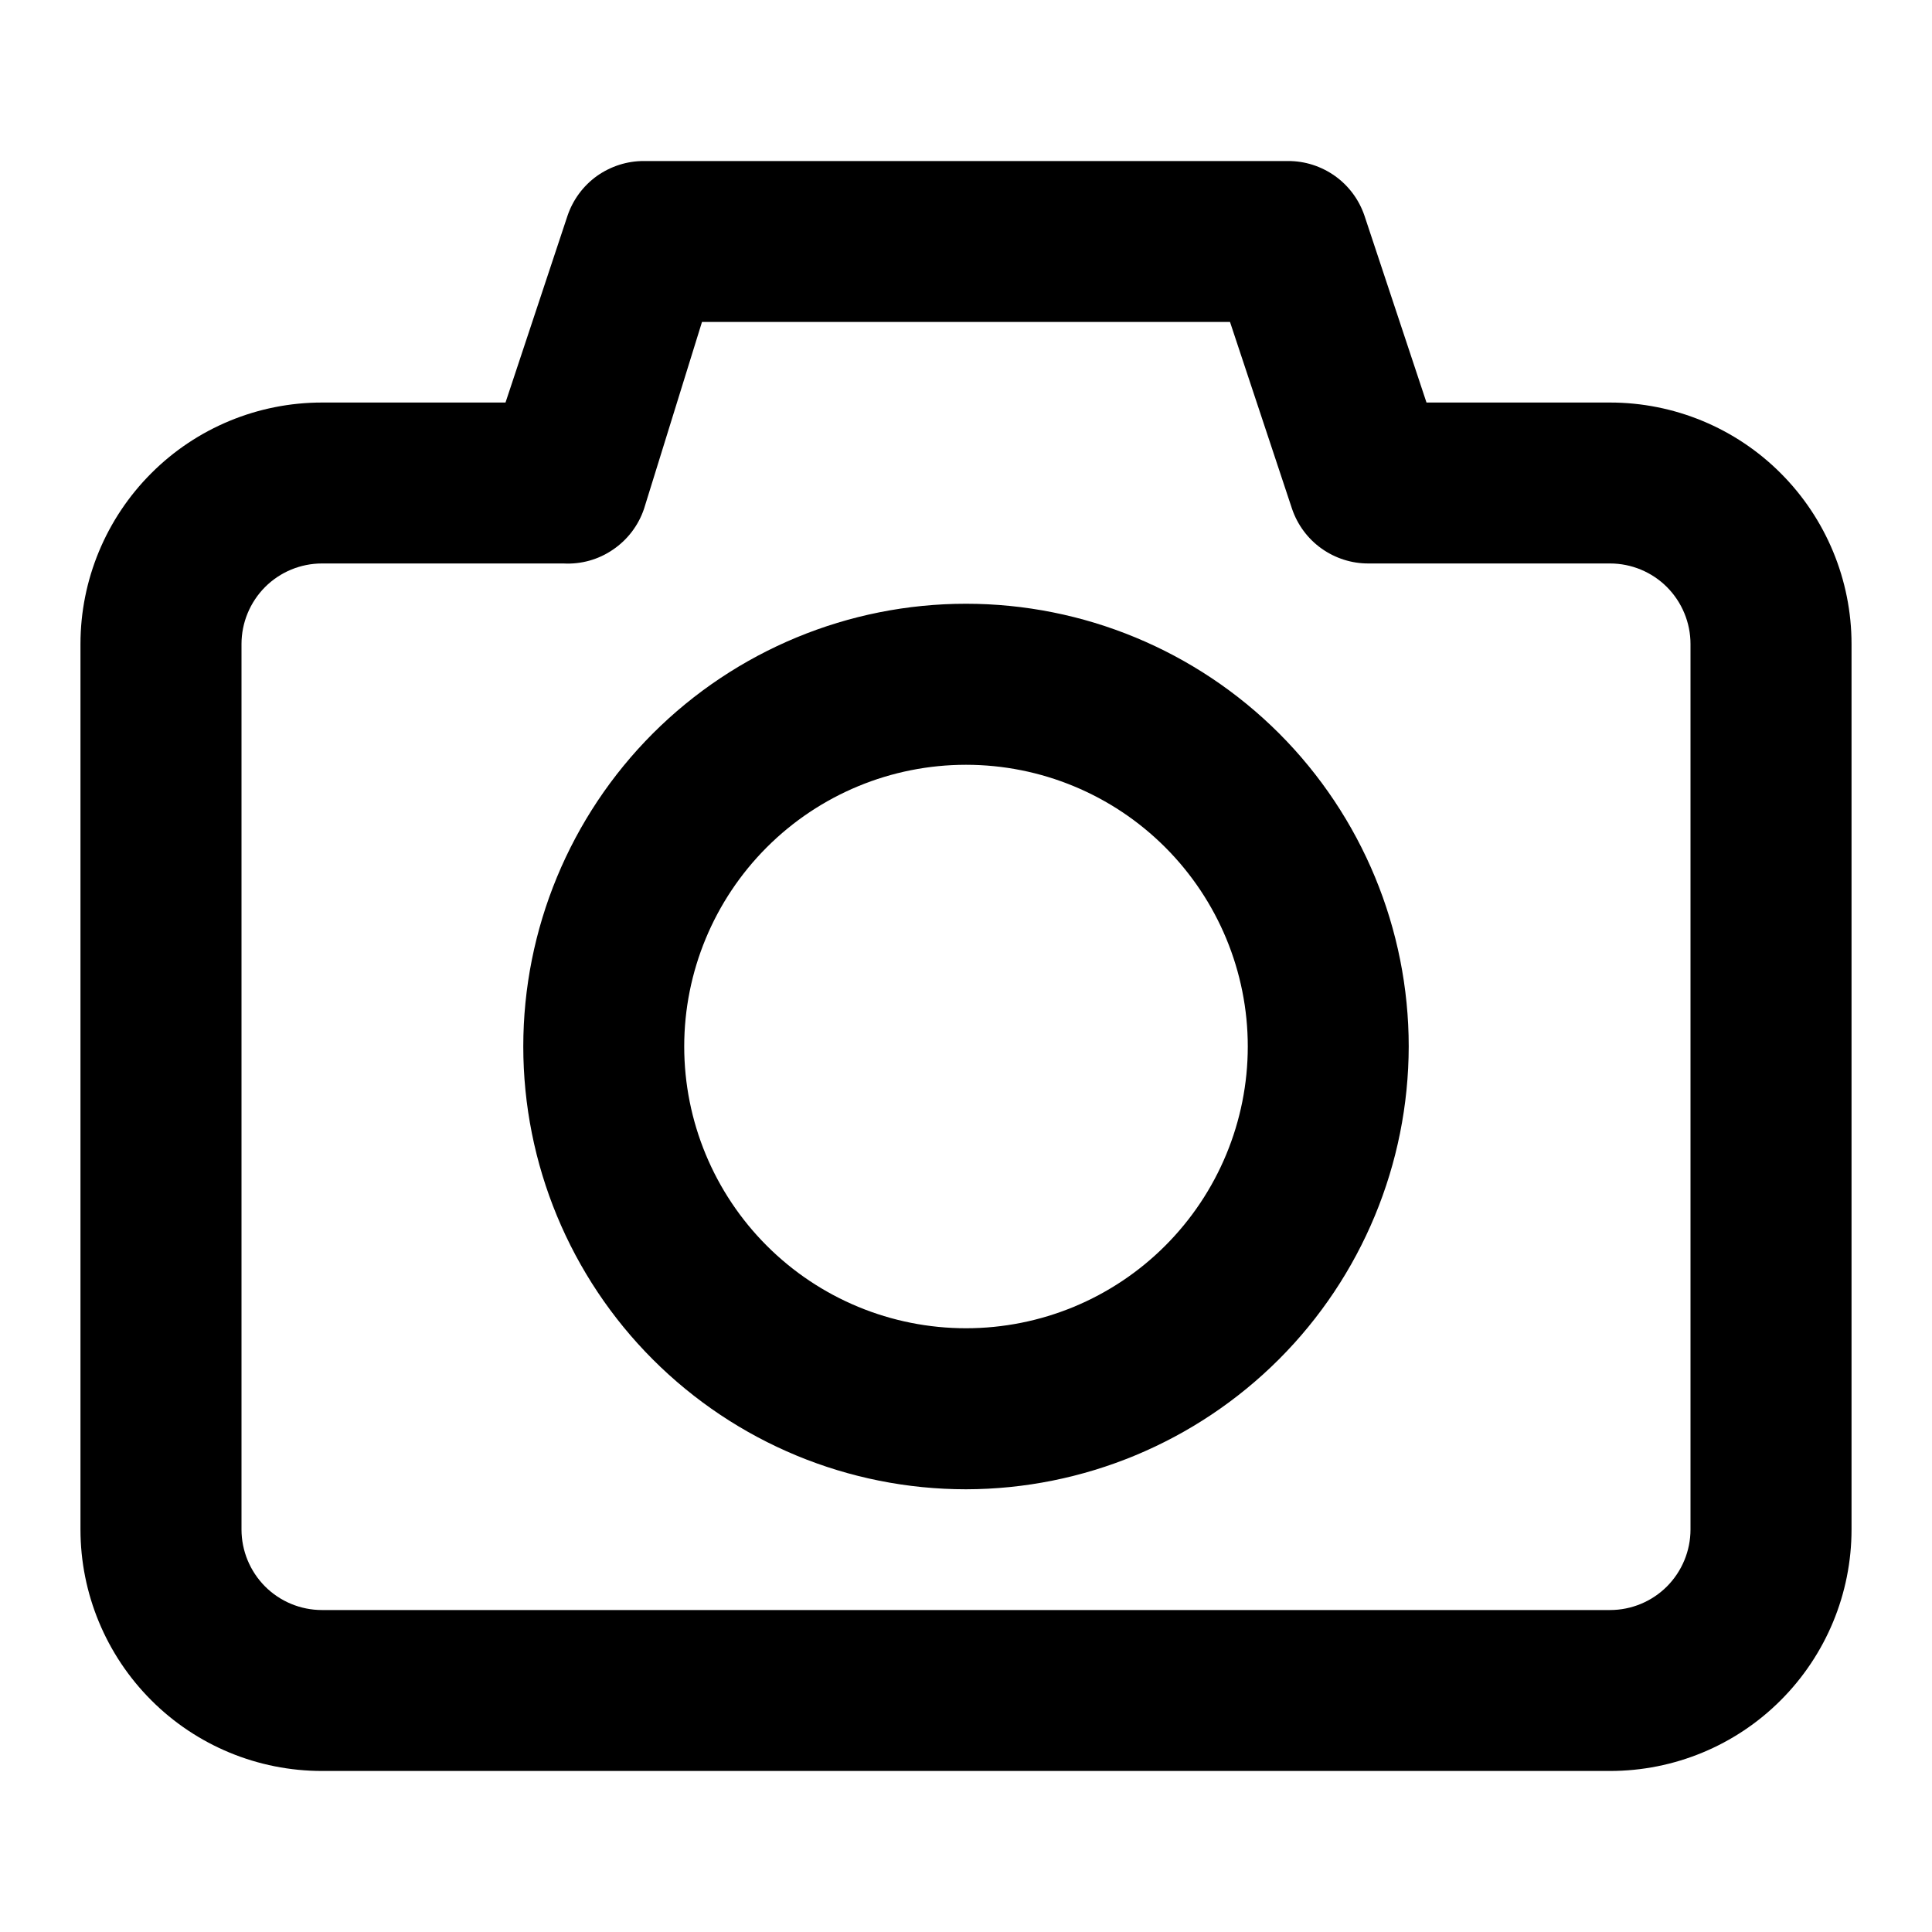 <svg width="20" height="20" viewBox="0 0 20 20" xmlns="http://www.w3.org/2000/svg">
<path d="M13.333 1.667C13.508 1.666 13.678 1.721 13.82 1.822C13.963 1.924 14.069 2.068 14.125 2.233L14.767 4.167H16.667C17.33 4.167 17.966 4.43 18.434 4.899C18.903 5.368 19.167 6.004 19.167 6.667V15.833C19.167 16.496 18.903 17.132 18.434 17.601C17.966 18.07 17.33 18.333 16.667 18.333H3.333C2.67 18.333 2.034 18.07 1.566 17.601C1.097 17.132 0.833 16.496 0.833 15.833V6.667C0.833 6.004 1.097 5.368 1.566 4.899C2.034 4.43 2.67 4.167 3.333 4.167H5.233L5.875 2.233C5.931 2.068 6.037 1.924 6.179 1.822C6.322 1.721 6.492 1.666 6.667 1.667H13.333ZM12.733 3.333H7.267L6.667 5.267C6.609 5.439 6.496 5.588 6.345 5.69C6.195 5.793 6.015 5.843 5.833 5.833H3.333C3.112 5.833 2.9 5.921 2.744 6.077C2.588 6.234 2.5 6.446 2.5 6.667V15.833C2.5 16.054 2.588 16.266 2.744 16.423C2.9 16.579 3.112 16.667 3.333 16.667H16.667C16.888 16.667 17.1 16.579 17.256 16.423C17.412 16.266 17.5 16.054 17.5 15.833V6.667C17.5 6.446 17.412 6.234 17.256 6.077C17.1 5.921 16.888 5.833 16.667 5.833H14.167C13.992 5.834 13.822 5.779 13.68 5.678C13.537 5.576 13.431 5.432 13.375 5.267L12.733 3.333ZM10 6.25C11.216 6.25 12.381 6.733 13.241 7.592C14.1 8.452 14.583 9.618 14.583 10.833C14.581 12.048 14.098 13.213 13.239 14.072C12.379 14.931 11.215 15.415 10 15.417C8.784 15.417 7.619 14.934 6.759 14.074C5.9 13.215 5.417 12.049 5.417 10.833C5.417 9.618 5.9 8.452 6.759 7.592C7.619 6.733 8.784 6.25 10 6.25ZM10 7.917C9.226 7.917 8.485 8.224 7.938 8.771C7.391 9.318 7.083 10.06 7.083 10.833C7.083 11.607 7.391 12.349 7.938 12.896C8.485 13.443 9.226 13.75 10 13.75C10.774 13.75 11.515 13.443 12.062 12.896C12.609 12.349 12.917 11.607 12.917 10.833C12.917 10.06 12.609 9.318 12.062 8.771C11.515 8.224 10.774 7.917 10 7.917Z" fill="black"/>
</svg>
